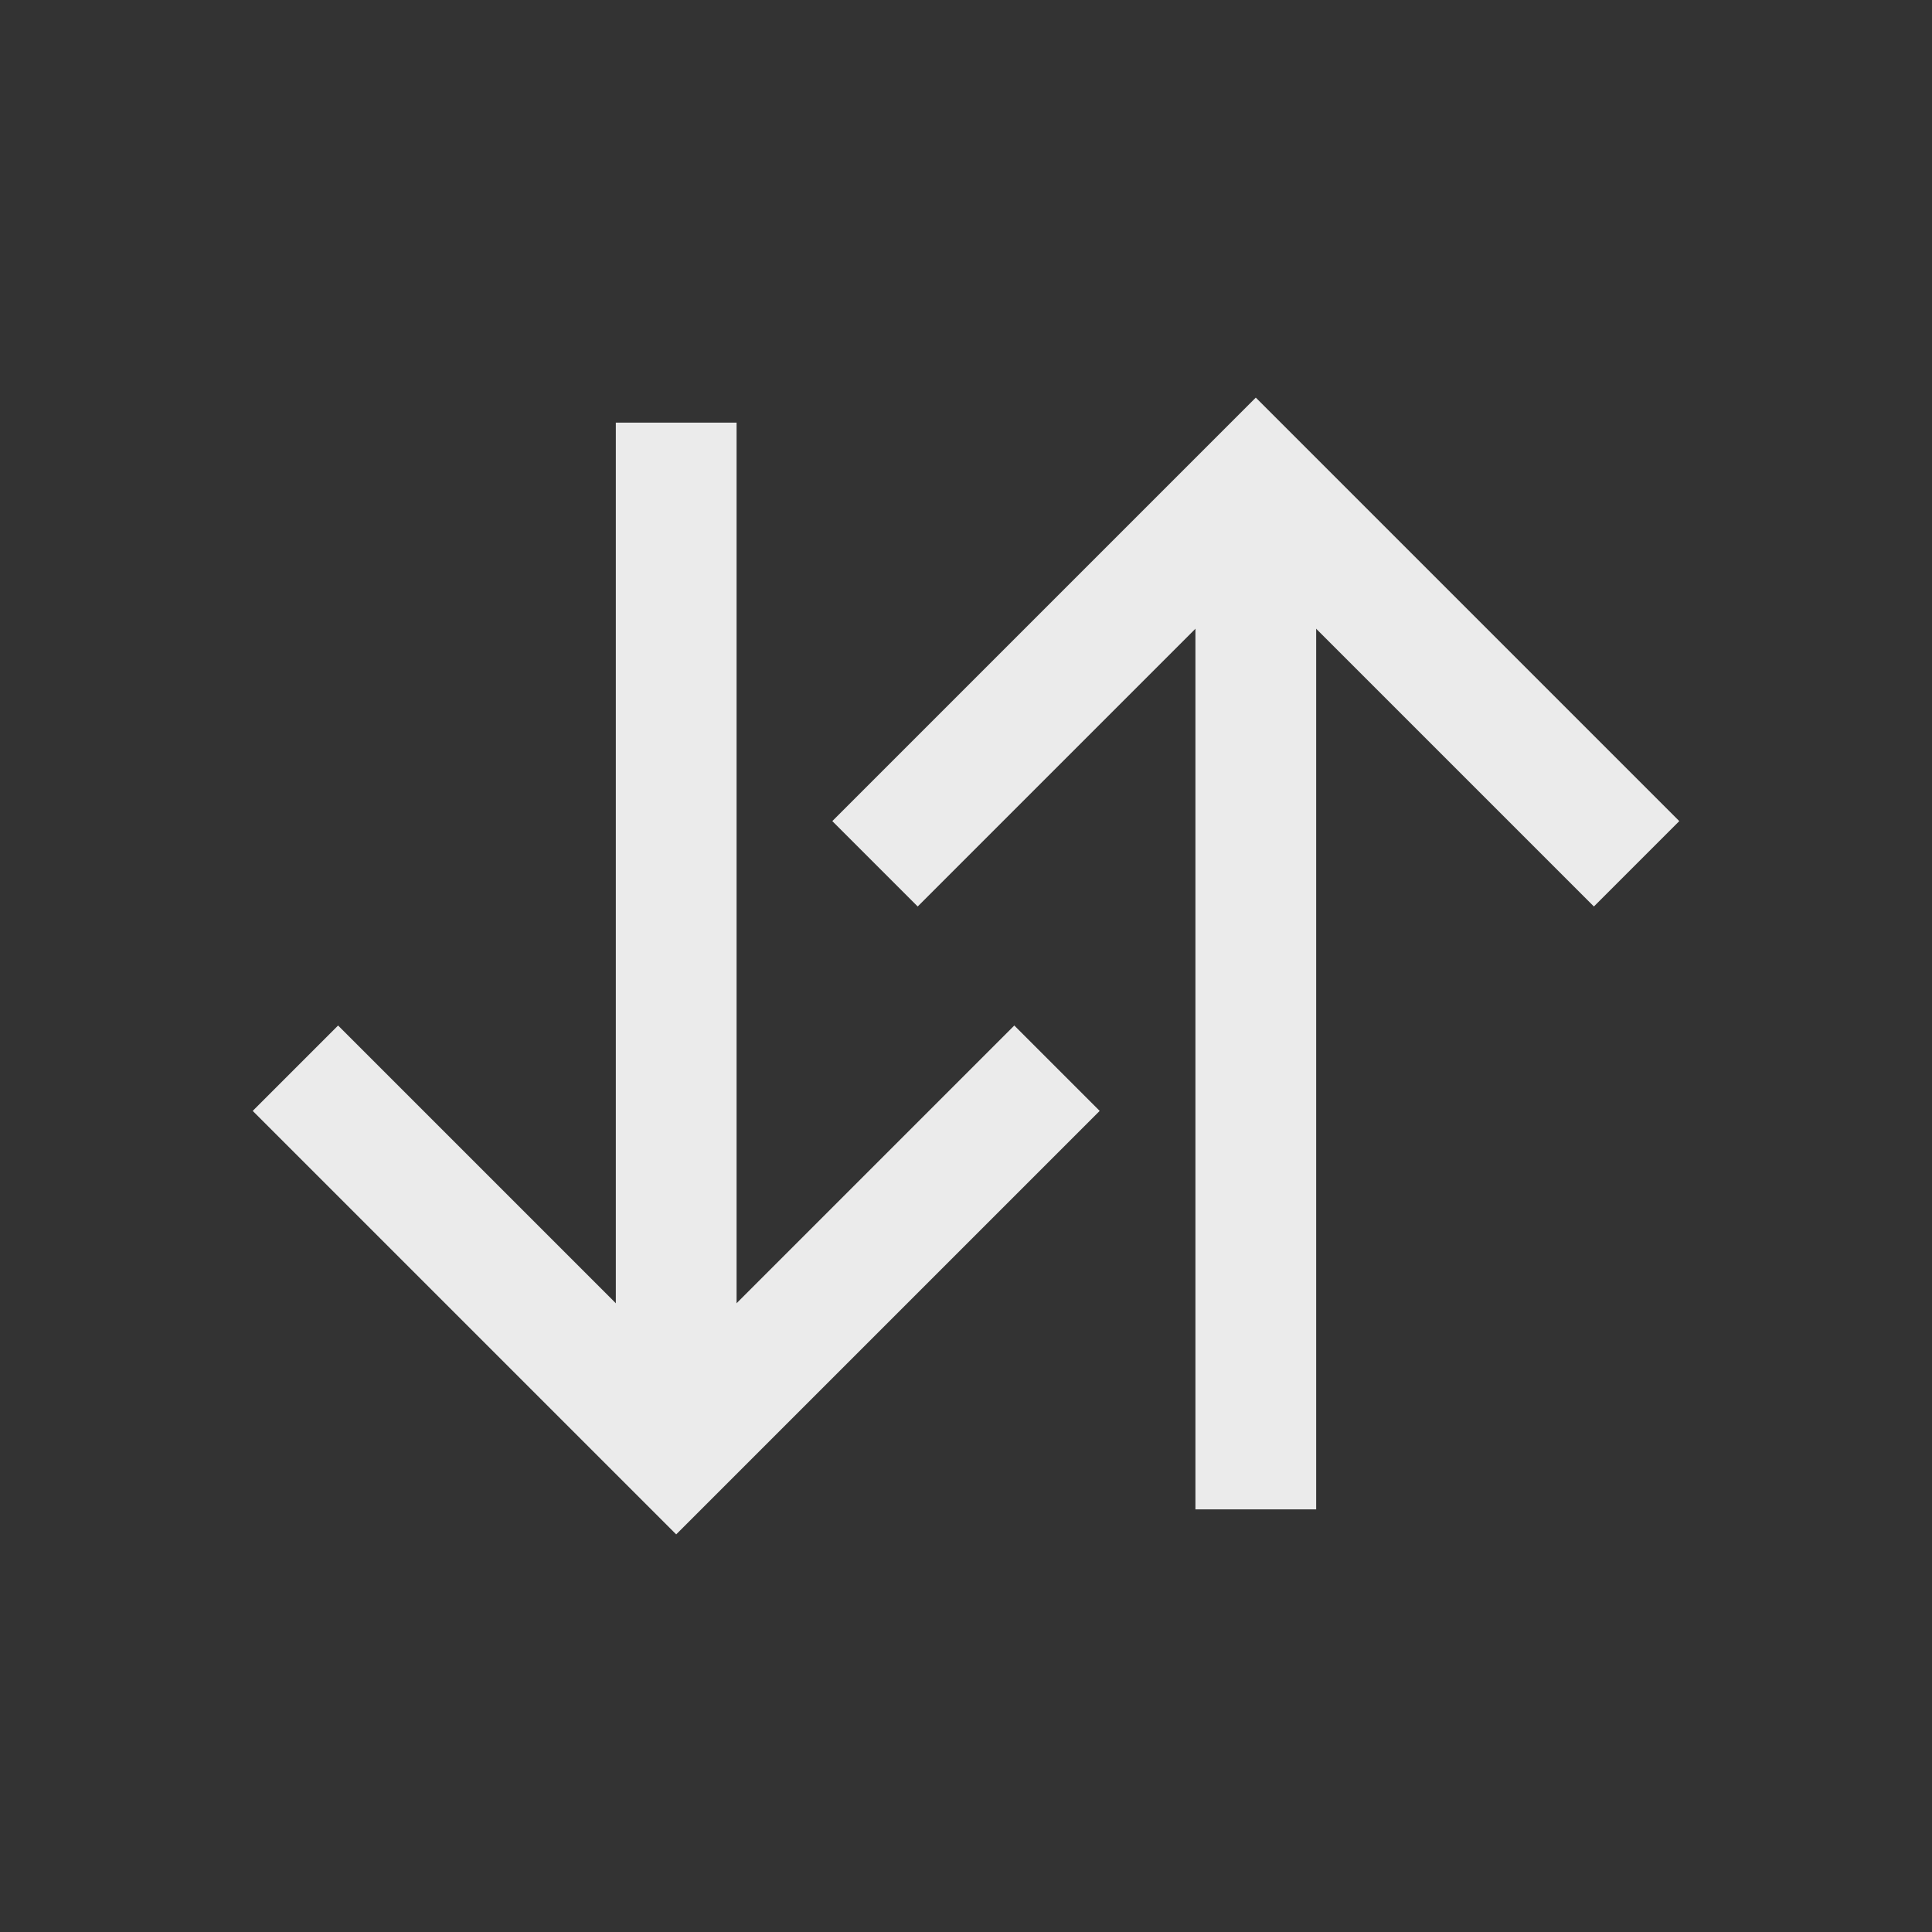 <!-- Generated by IcoMoon.io -->
<svg version="1.1" xmlns="http://www.w3.org/2000/svg" width="40" height="40" viewBox="0 0 40 40">
<rect x="0" y="0" width="40" height="40" fill="#333333" stroke="none"/>
<title>io-swap-vertical-sharp</title>
<path fill="none" stroke-linejoin="miter" stroke-linecap="square" stroke-miterlimit="10" stroke-width="2.5" stroke="#ebebeb" d="M33 17l-7-7-7 7"></path>
<path fill="none" stroke-linejoin="miter" stroke-linecap="square" stroke-miterlimit="10" stroke-width="2.5" stroke="#ebebeb" d="M26 11.071v18.929"></path>
<path fill="none" stroke-linejoin="miter" stroke-linecap="square" stroke-miterlimit="10" stroke-width="2.5" stroke="#ebebeb" d="M7 23l7 7 7-7"></path>
<path fill="none" stroke-linejoin="miter" stroke-linecap="square" stroke-miterlimit="10" stroke-width="2.5" stroke="#ebebeb" d="M14 28.875v-18.875"></path>
</svg>
